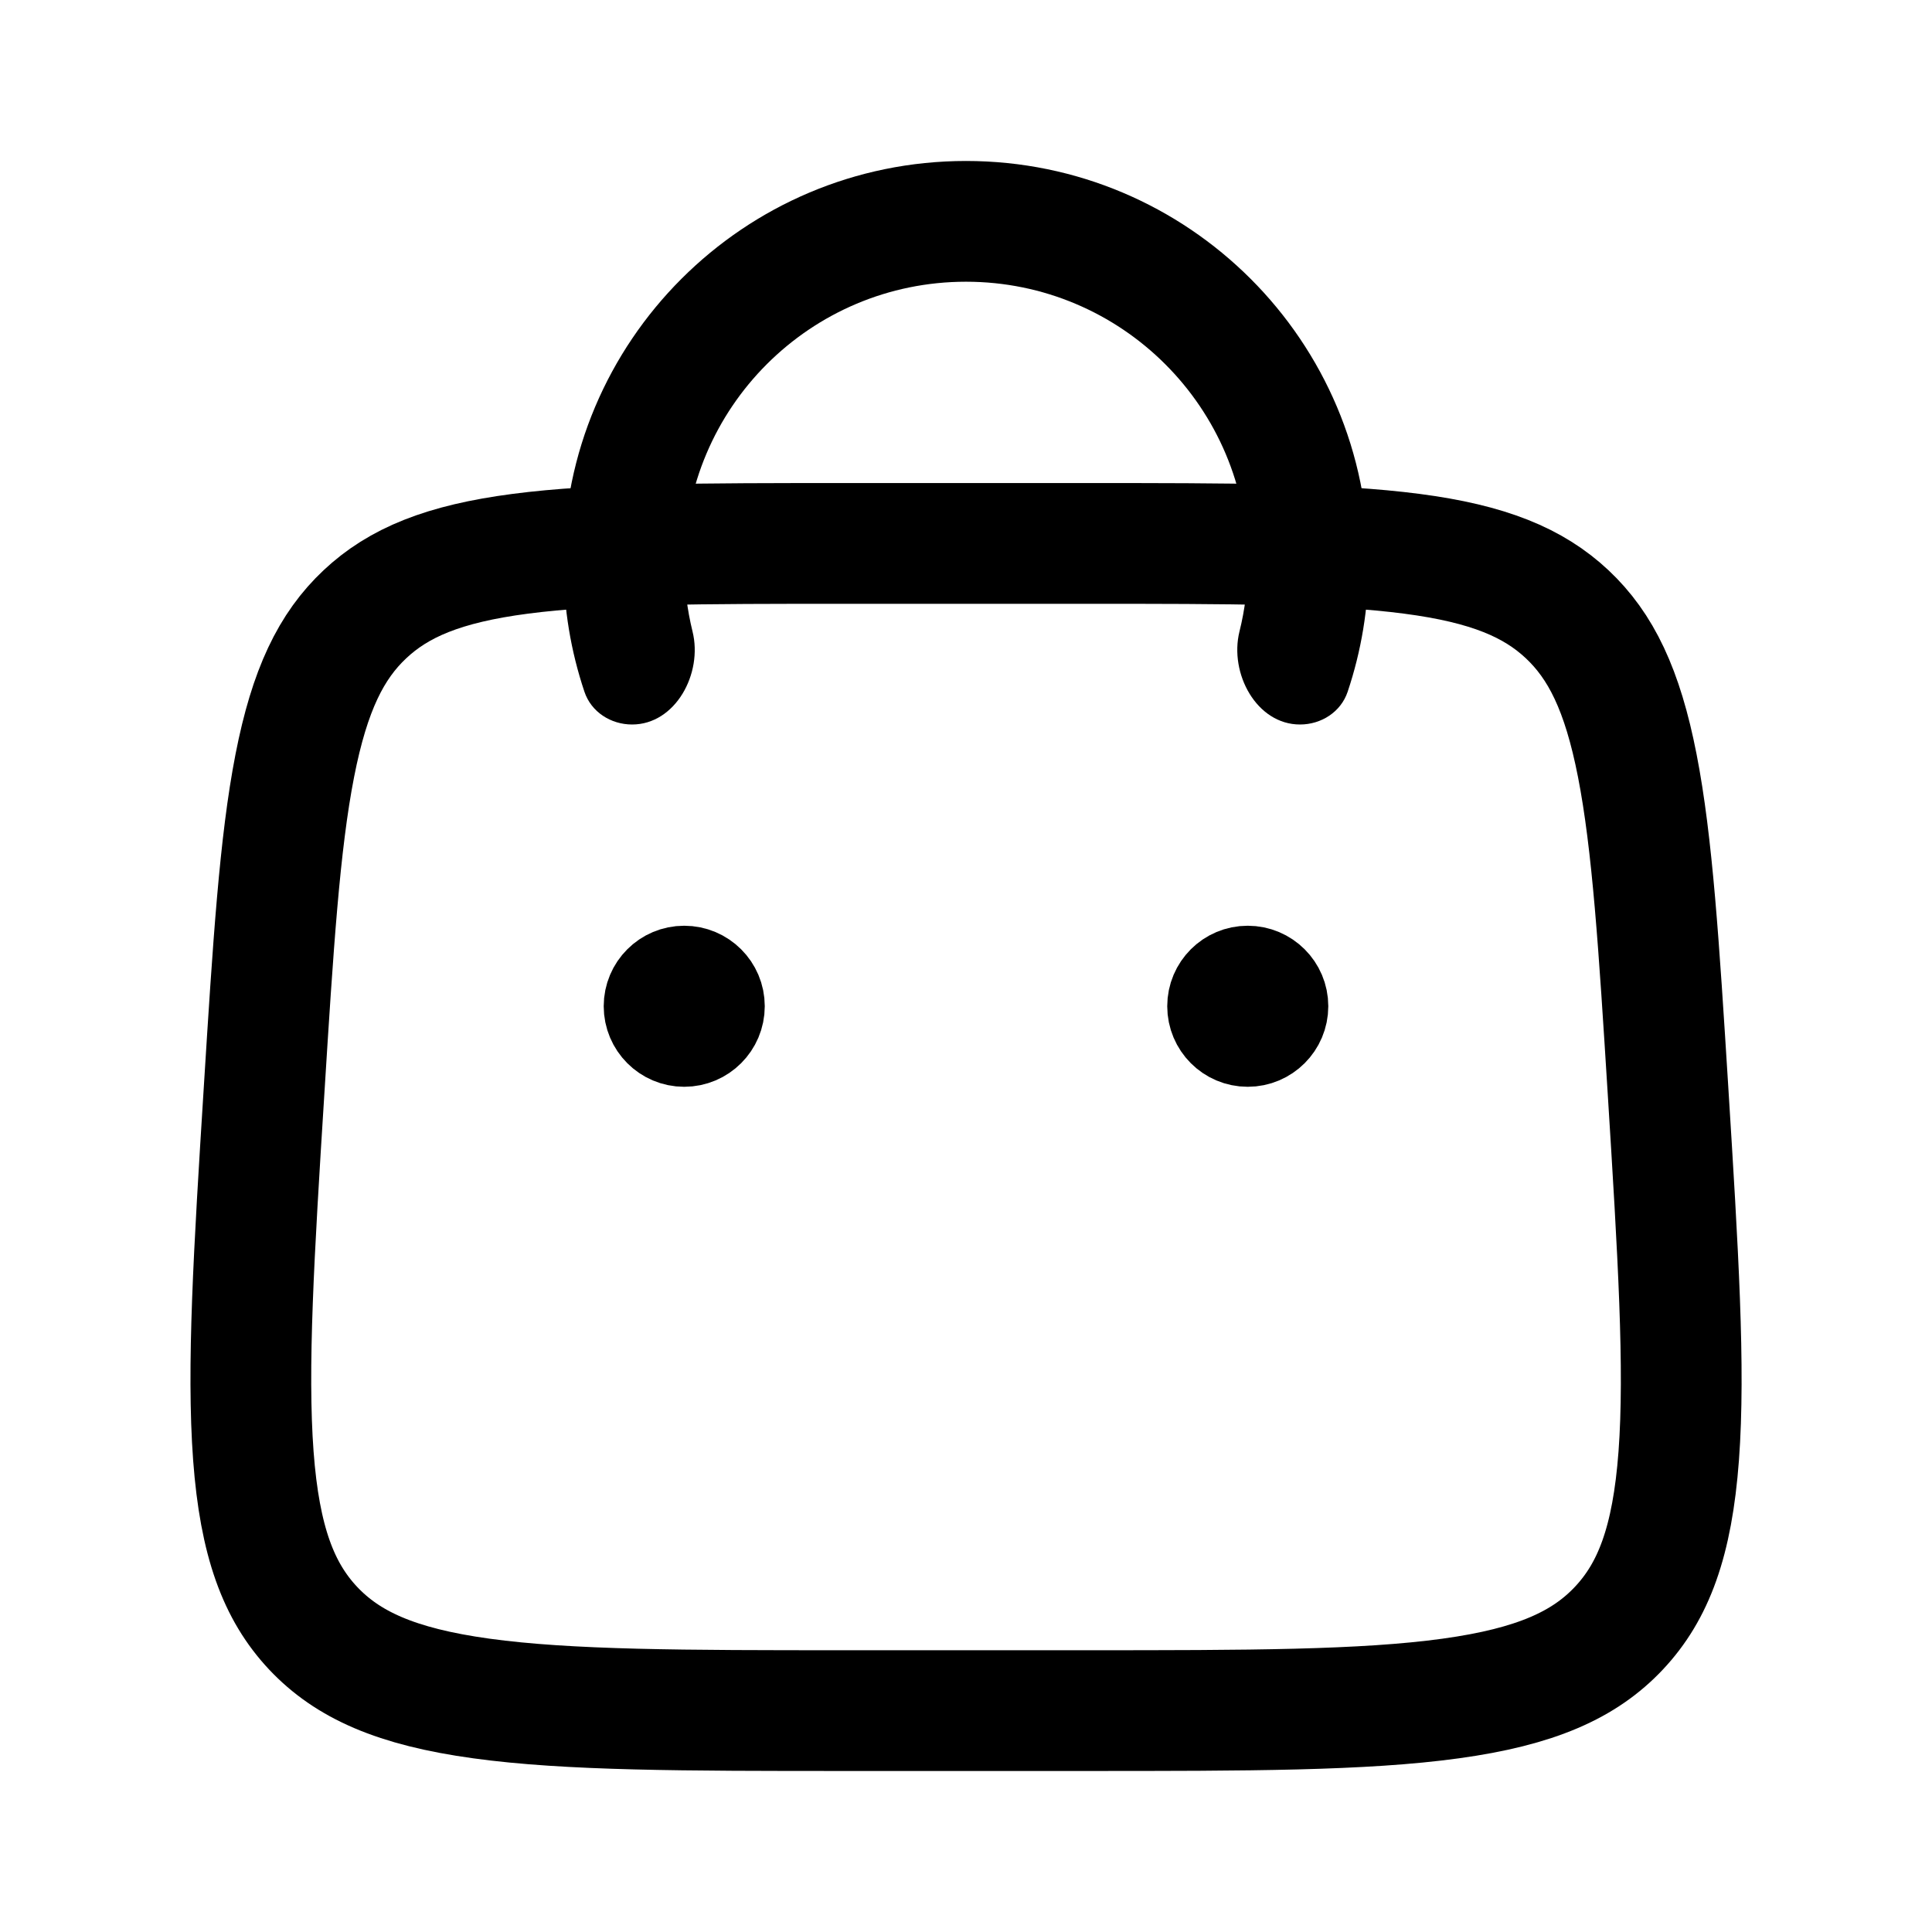 <svg width="22" height="22" viewBox="0 0 22 22" fill="none" xmlns="http://www.w3.org/2000/svg">
<path d="M3.007 12.419C3.11 10.771 3.184 9.602 3.357 8.718C3.526 7.853 3.772 7.355 4.155 6.995C4.538 6.635 5.05 6.42 5.924 6.306C6.817 6.189 7.989 6.188 9.64 6.188H12.361C14.012 6.188 15.183 6.189 16.077 6.306C16.95 6.42 17.462 6.635 17.846 6.995C18.229 7.355 18.475 7.853 18.644 8.718C18.817 9.602 18.891 10.771 18.994 12.419C19.109 14.265 19.19 15.579 19.116 16.578C19.043 17.558 18.827 18.123 18.435 18.54C18.044 18.956 17.493 19.207 16.52 19.341C15.527 19.478 14.211 19.479 12.361 19.479H9.64C7.79 19.479 6.474 19.478 5.481 19.341C4.507 19.207 3.957 18.956 3.565 18.54C3.174 18.123 2.958 17.558 2.885 16.578C2.811 15.579 2.891 14.265 3.007 12.419Z" stroke="black" stroke-width="1.375"/>
<path fill-rule="evenodd" clip-rule="evenodd" d="M7.198 8.25C7.691 8.25 8.005 7.67 7.886 7.191C7.825 6.943 7.792 6.683 7.792 6.416C7.792 4.644 9.228 3.208 11 3.208C12.772 3.208 14.209 4.644 14.209 6.416C14.209 6.683 14.176 6.943 14.114 7.191C13.996 7.67 14.31 8.25 14.803 8.25C15.046 8.25 15.269 8.107 15.346 7.877C15.5 7.418 15.584 6.927 15.584 6.416C15.584 3.885 13.532 1.833 11 1.833C8.469 1.833 6.417 3.885 6.417 6.416C6.417 6.927 6.501 7.418 6.655 7.877C6.732 8.107 6.955 8.25 7.198 8.25Z" fill="black"/>
<path d="M7.791 11.917C8.044 11.917 8.25 11.711 8.25 11.458C8.25 11.205 8.044 11 7.791 11C7.538 11 7.333 11.205 7.333 11.458C7.333 11.711 7.538 11.917 7.791 11.917Z" stroke="black" stroke-width="0.917"/>
<path d="M14.208 11.917C14.461 11.917 14.667 11.711 14.667 11.458C14.667 11.205 14.461 11 14.208 11C13.955 11 13.75 11.205 13.75 11.458C13.75 11.711 13.955 11.917 14.208 11.917Z" stroke="black" stroke-width="0.917"/>
</svg>

